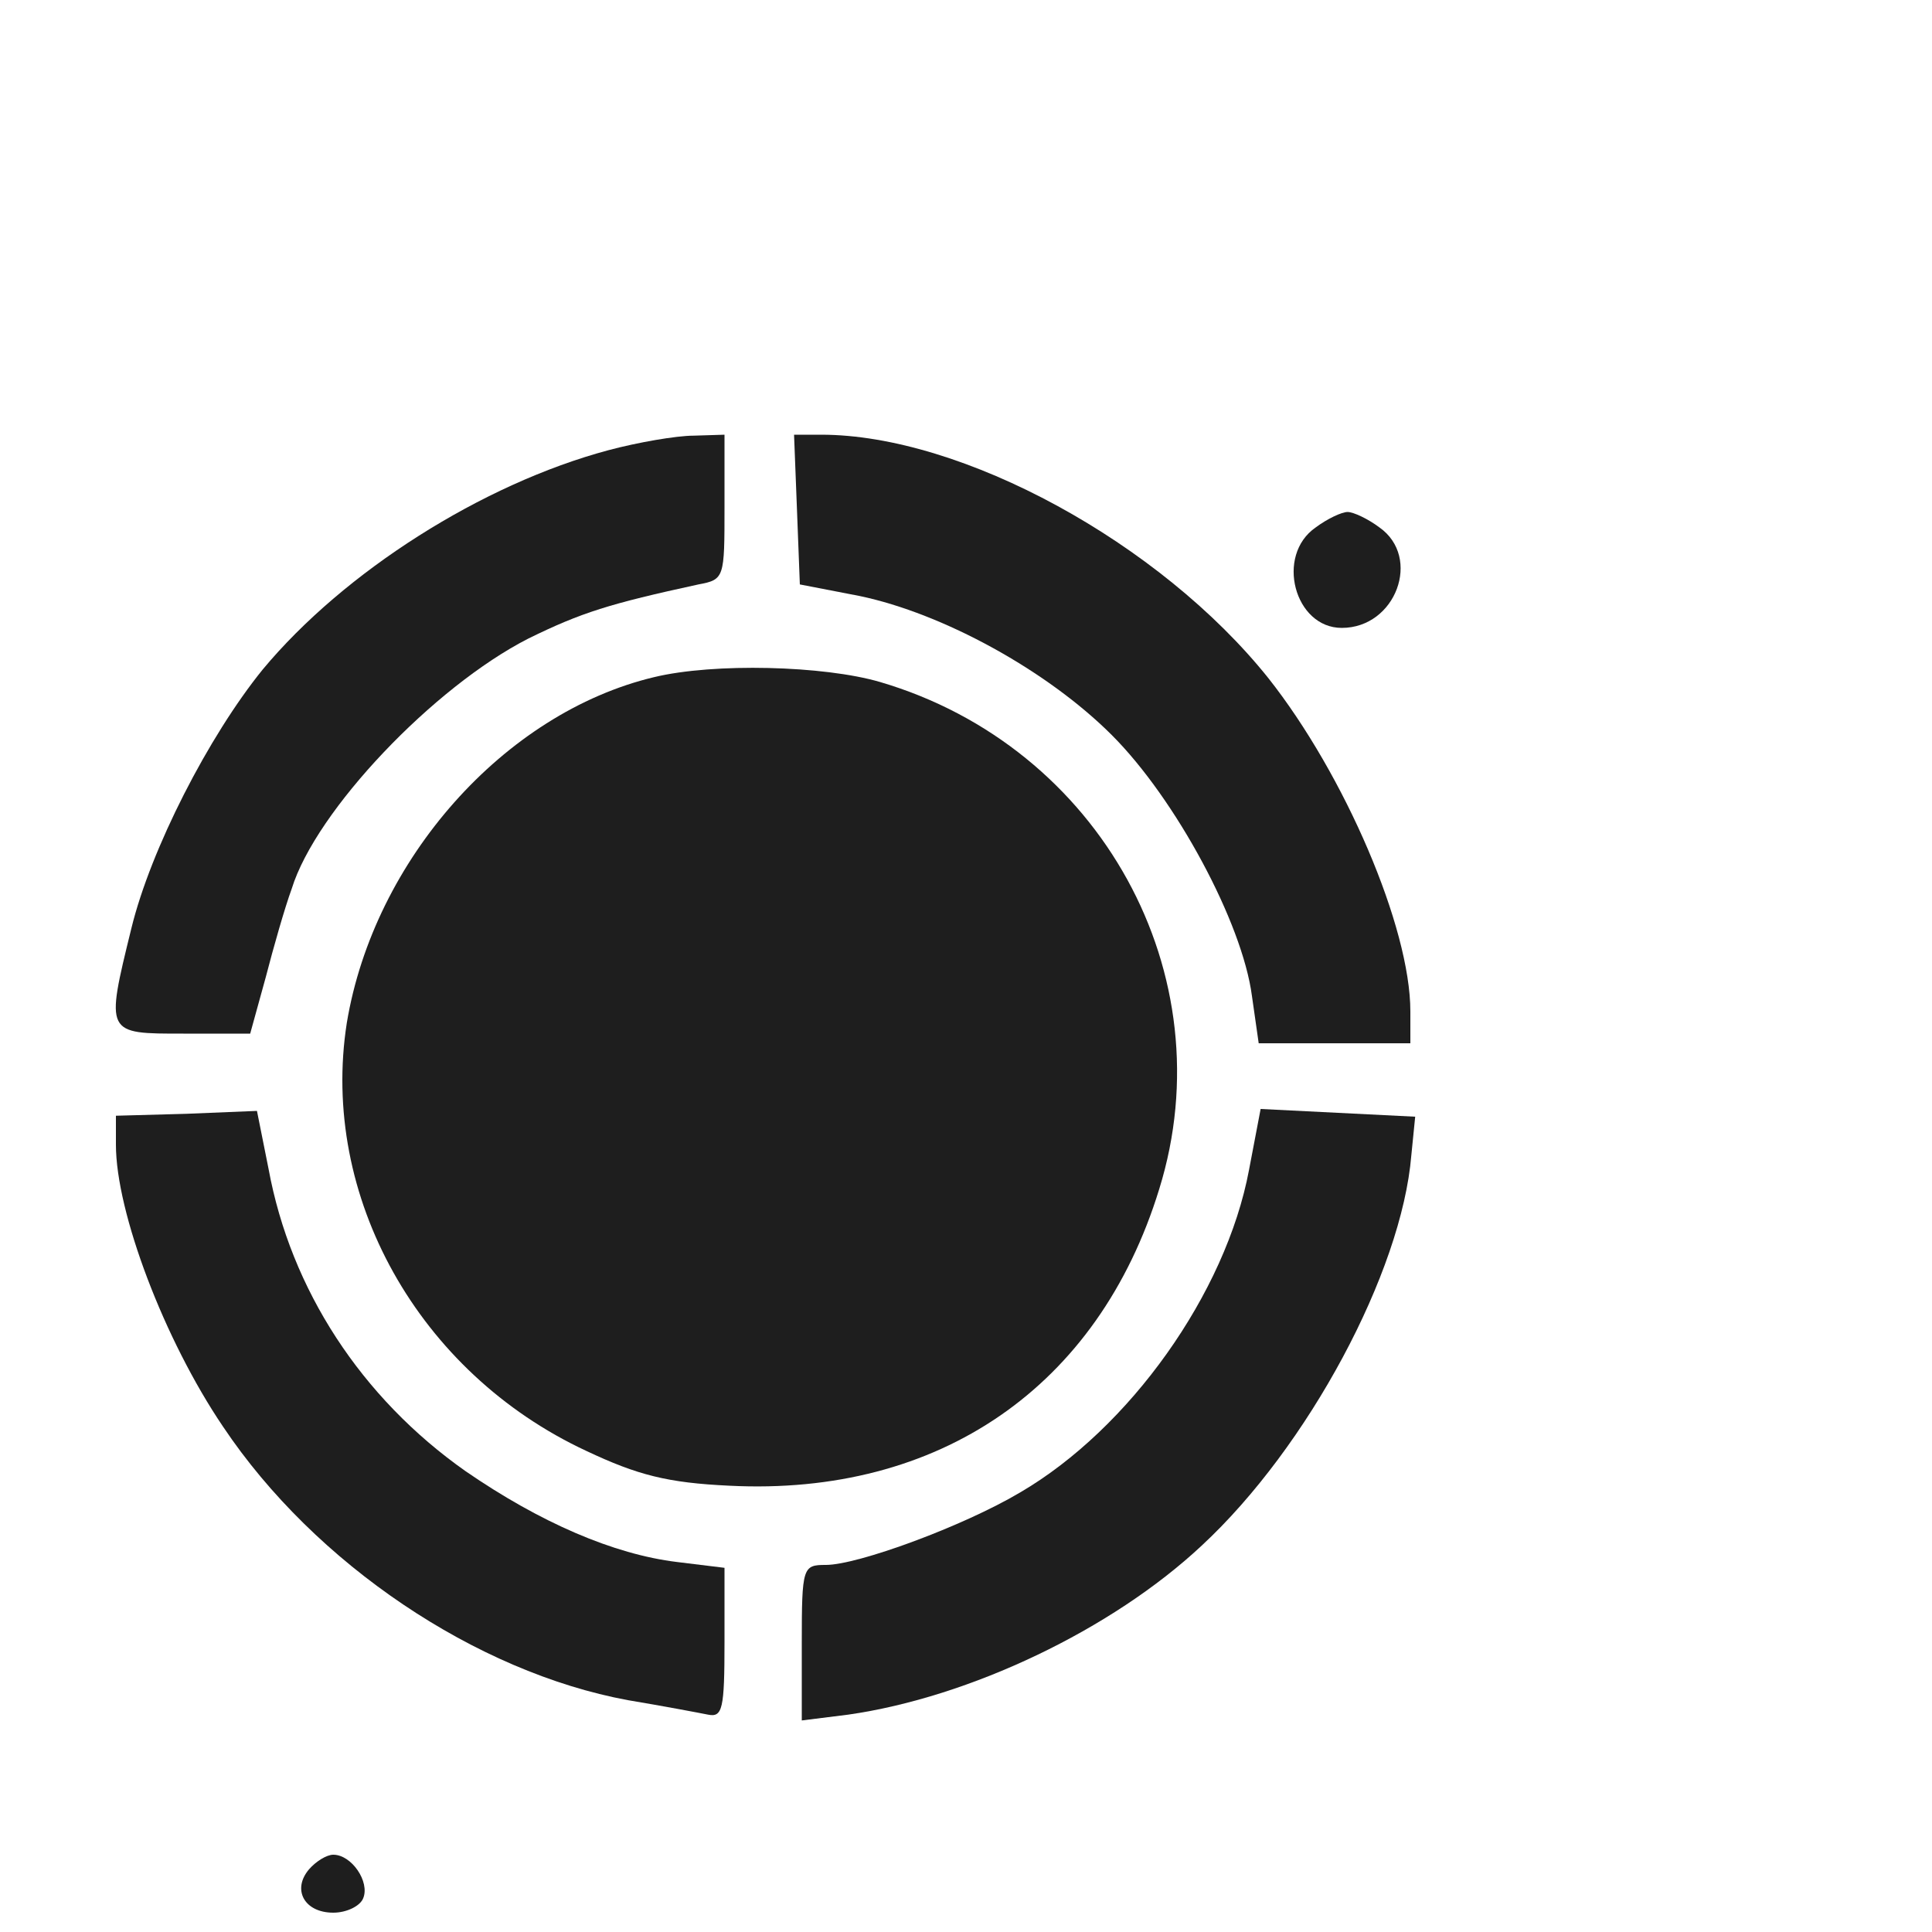 <?xml version="1.0" standalone="no"?>
<!DOCTYPE svg PUBLIC "-//W3C//DTD SVG 20010904//EN"
 "http://www.w3.org/TR/2001/REC-SVG-20010904/DTD/svg10.dtd">
<svg version="1.0" xmlns="http://www.w3.org/2000/svg"
 width="200pt" height="200pt" viewBox="0 0 200 200"
 preserveAspectRatio="xMidYMid meet">
<g transform="translate(-70,270) scale(0.1,-0.1)"
fill="#1E1E1E" stroke="none">
<path d="M1330 2234 c-131 -35 -274 -126 -358 -227 -56 -69 -116 -186 -136
-268 -27 -110 -27 -109 54 -109 l69 0 16 58 c8 31 20 73 27 92 25 81 147 209
245 259 55 27 84 36 176 56 27 5 27 7 27 80 l0 75 -32 -1 c-18 0 -58 -7 -88
-15z"/>
<path d="M1525 2173 l3 -78 62 -12 c86 -18 194 -77 261 -144 66 -66 135 -194
145 -270 l7 -49 78 0 79 0 0 33 c0 87 -68 245 -147 345 -112 140 -317 252
-463 252 l-28 0 3 -77z"/>
<path d="M2062 2154 c-42 -29 -22 -104 27 -104 56 0 83 73 39 104 -12 9 -27
16 -33 16 -6 0 -21 -7 -33 -16z"/>
<path d="M1377 1999 c-155 -37 -290 -189 -318 -358 -28 -179 74 -362 248 -443
53 -25 84 -33 148 -36 217 -11 382 102 445 307 69 222 -61 458 -289 525 -58
17 -172 20 -234 5z"/>
<path d="M820 1515 c0 -70 50 -202 111 -292 95 -142 262 -254 419 -283 36 -6
73 -13 83 -15 15 -3 17 6 17 75 l0 77 -49 6 c-66 8 -142 41 -219 94 -108 76
-181 188 -204 313 l-12 60 -73 -3 -73 -2 0 -30z"/>
<path d="M1993 1489 c-24 -128 -124 -268 -237 -334 -59 -35 -168 -75 -201 -75
-24 0 -25 -2 -25 -81 l0 -80 48 6 c126 18 273 88 366 175 110 102 207 283 217
404 l4 40 -80 4 -80 4 -12 -63z"/>
<path d="M1020 765 c-18 -21 -5 -45 25 -45 14 0 28 7 31 15 7 17 -12 45 -31
45 -7 0 -18 -7 -25 -15z"/>
</g>
</svg>
